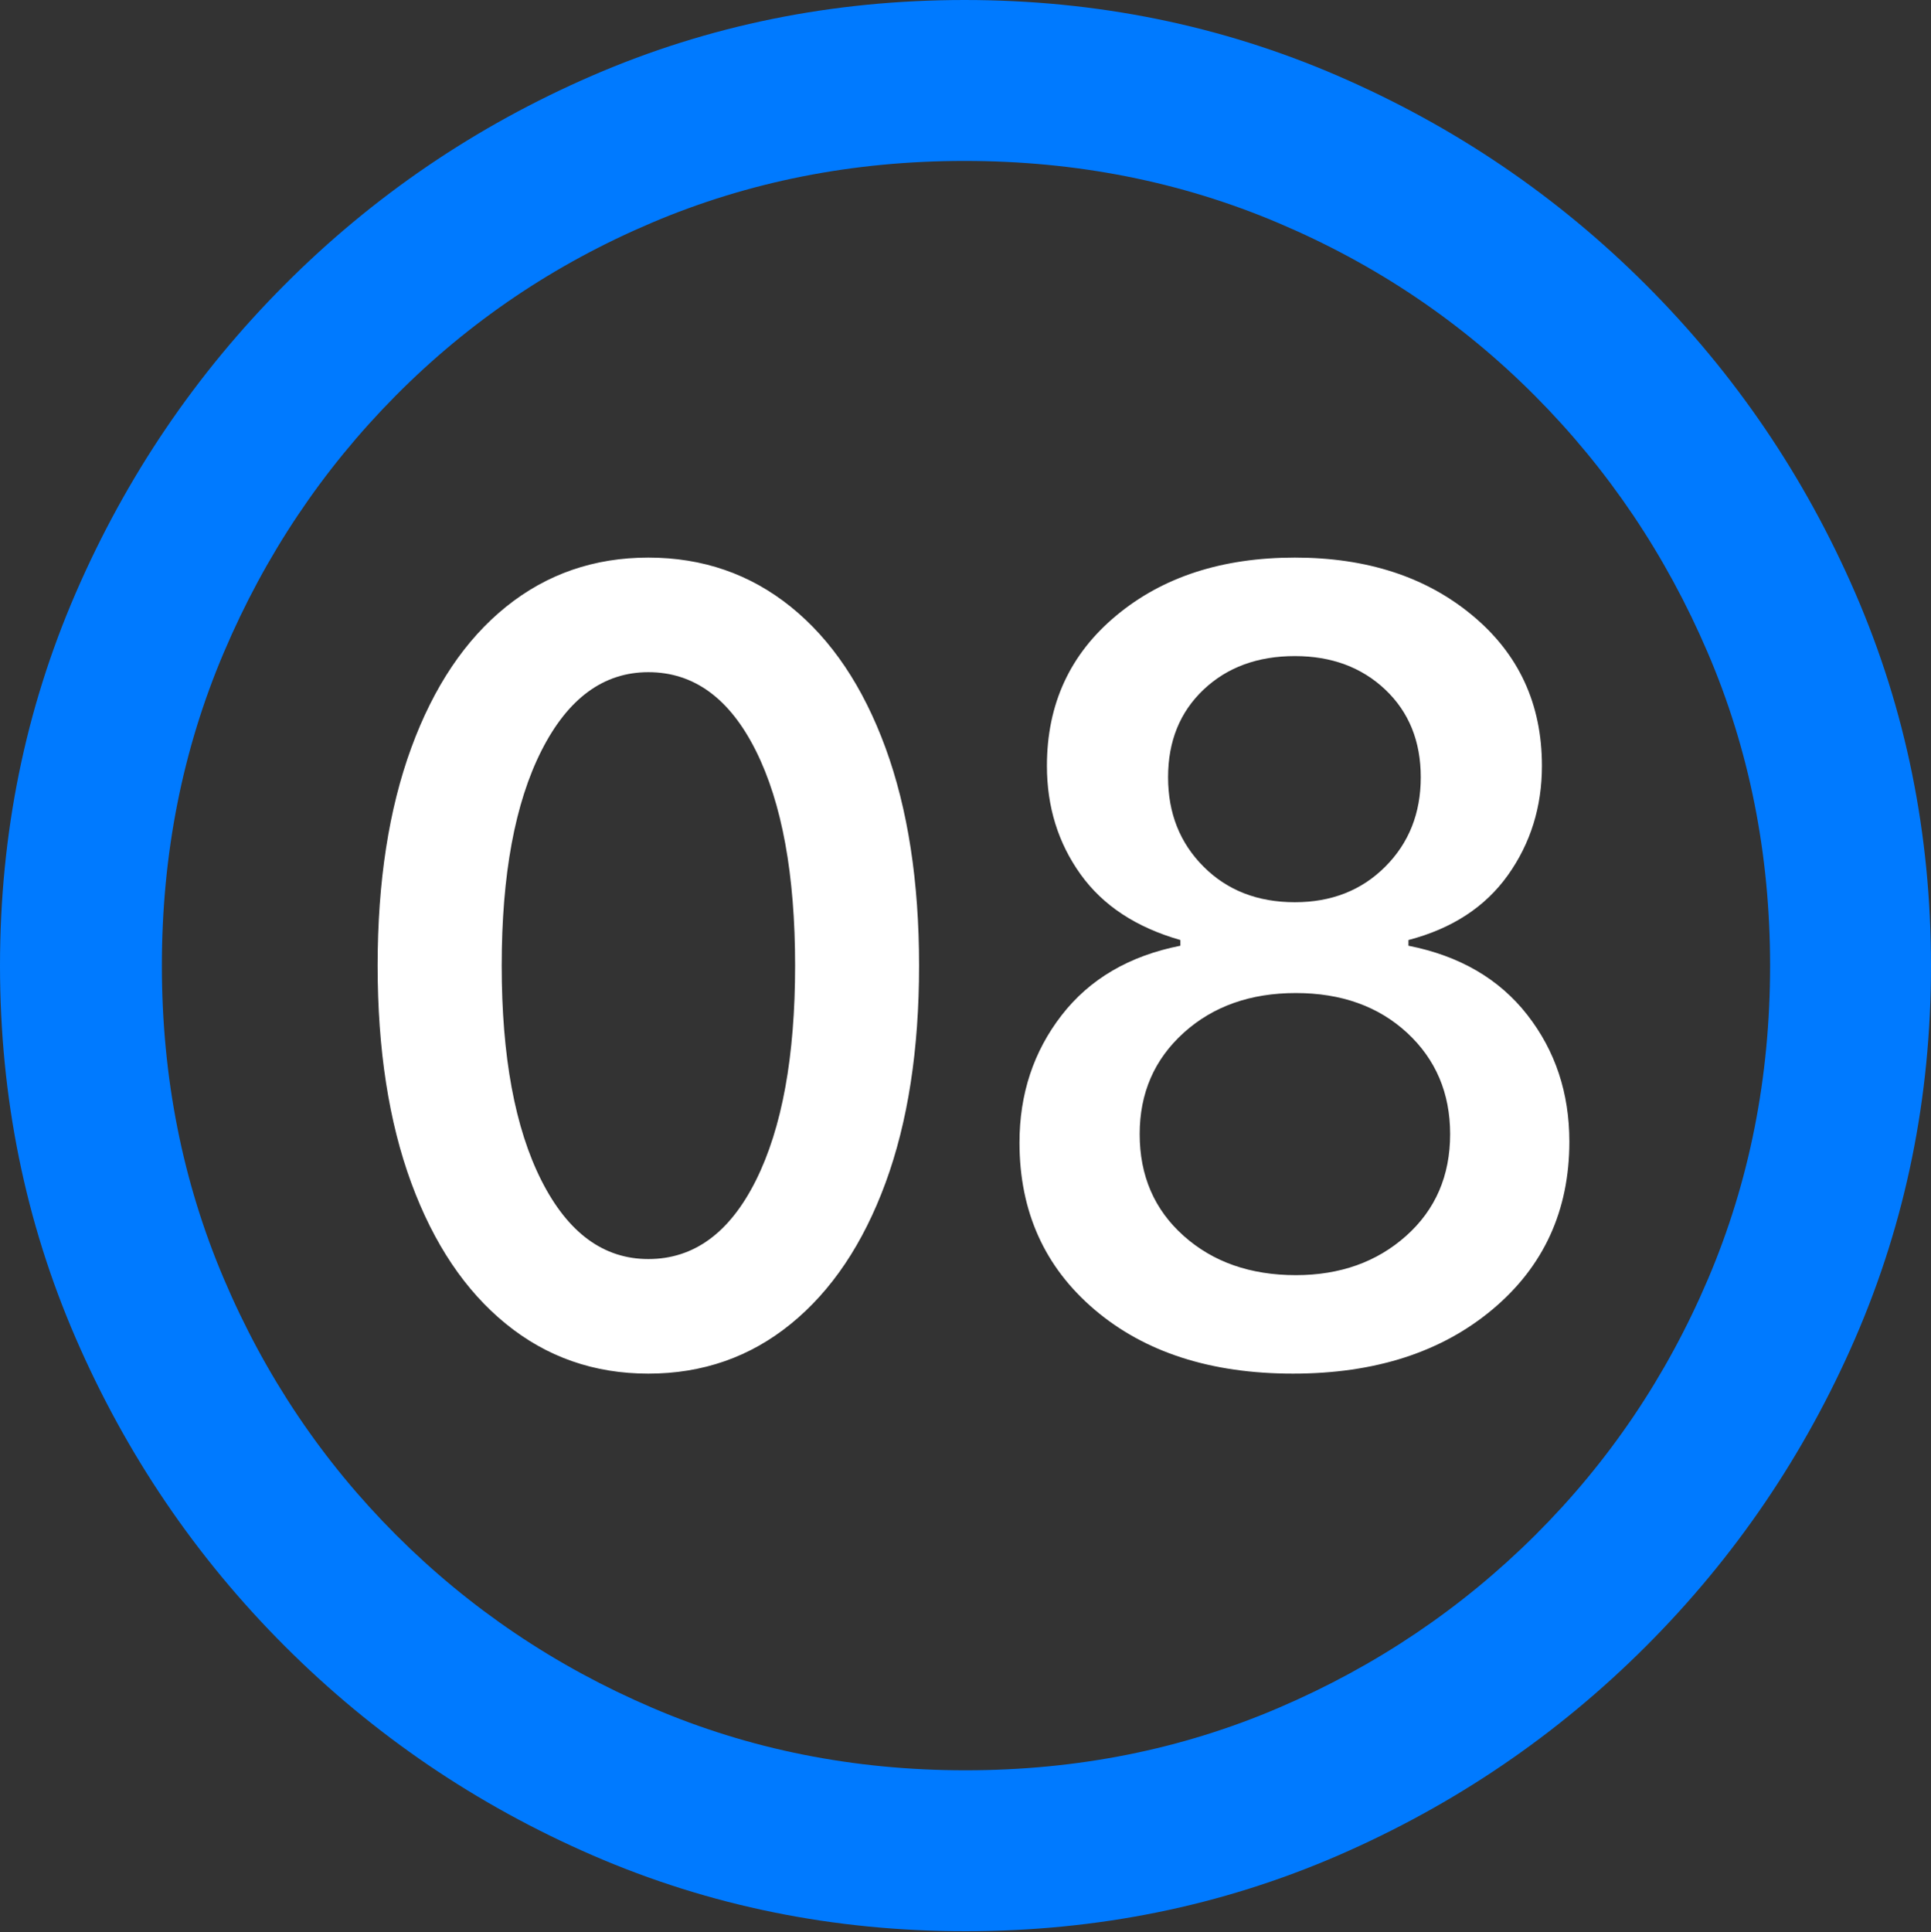 <?xml version="1.0" encoding="UTF-8"?>
<!--Generator: Apple Native CoreSVG 175.5-->
<!DOCTYPE svg
PUBLIC "-//W3C//DTD SVG 1.1//EN"
       "http://www.w3.org/Graphics/SVG/1.1/DTD/svg11.dtd">
<svg version="1.1" xmlns="http://www.w3.org/2000/svg" xmlns:xlink="http://www.w3.org/1999/xlink" width="19.922" height="19.932">
 <rect width="100%" height="100%" fill="#333333" stroke="none"/>
 <g>
  <rect height="19.932" opacity="0" width="19.922" x="0" y="0"/>
  <path d="M9.961 19.922Q12.002 19.922 13.804 19.141Q15.605 18.359 16.982 16.982Q18.359 15.605 19.141 13.804Q19.922 12.002 19.922 9.961Q19.922 7.92 19.141 6.118Q18.359 4.316 16.982 2.939Q15.605 1.562 13.799 0.781Q11.992 0 9.951 0Q7.91 0 6.108 0.781Q4.307 1.562 2.935 2.939Q1.562 4.316 0.781 6.118Q0 7.92 0 9.961Q0 12.002 0.781 13.804Q1.562 15.605 2.939 16.982Q4.316 18.359 6.118 19.141Q7.92 19.922 9.961 19.922ZM9.961 18.262Q8.232 18.262 6.729 17.617Q5.225 16.973 4.087 15.835Q2.949 14.697 2.31 13.193Q1.67 11.69 1.67 9.961Q1.67 8.232 2.31 6.729Q2.949 5.225 4.082 4.082Q5.215 2.939 6.719 2.3Q8.223 1.66 9.951 1.66Q11.68 1.66 13.188 2.3Q14.697 2.939 15.835 4.082Q16.973 5.225 17.617 6.729Q18.262 8.232 18.262 9.961Q18.262 11.69 17.622 13.193Q16.982 14.697 15.84 15.835Q14.697 16.973 13.193 17.617Q11.69 18.262 9.961 18.262Z" fill="#007aff"/>
  <path d="M6.689 14.17Q7.529 14.17 8.159 13.657Q8.789 13.145 9.136 12.202Q9.482 11.26 9.482 9.961Q9.482 8.662 9.136 7.715Q8.789 6.768 8.159 6.26Q7.529 5.752 6.689 5.752Q5.85 5.752 5.22 6.26Q4.59 6.768 4.243 7.715Q3.896 8.662 3.896 9.961Q3.896 11.26 4.243 12.202Q4.59 13.145 5.22 13.657Q5.85 14.17 6.689 14.17ZM6.689 12.988Q5.996 12.988 5.586 12.178Q5.176 11.367 5.176 9.961Q5.176 8.555 5.586 7.744Q5.996 6.934 6.689 6.934Q7.393 6.934 7.798 7.744Q8.203 8.555 8.203 9.961Q8.203 11.367 7.798 12.178Q7.393 12.988 6.689 12.988ZM13.34 14.17Q14.609 14.17 15.4 13.506Q16.191 12.842 16.191 11.777Q16.191 11.025 15.757 10.469Q15.322 9.912 14.531 9.756L14.531 9.697Q15.205 9.521 15.557 9.028Q15.908 8.535 15.908 7.9Q15.908 6.943 15.19 6.348Q14.473 5.752 13.359 5.752Q12.236 5.752 11.519 6.348Q10.801 6.943 10.801 7.9Q10.801 8.535 11.148 9.019Q11.494 9.502 12.178 9.697L12.178 9.756Q11.387 9.912 10.952 10.474Q10.518 11.035 10.518 11.787Q10.518 12.852 11.294 13.511Q12.07 14.17 13.34 14.17ZM13.369 13.154Q12.666 13.154 12.212 12.749Q11.758 12.344 11.758 11.699Q11.758 11.065 12.212 10.654Q12.666 10.244 13.369 10.244Q14.072 10.244 14.517 10.654Q14.961 11.065 14.961 11.699Q14.961 12.344 14.507 12.749Q14.053 13.154 13.369 13.154ZM13.359 9.307Q12.783 9.307 12.417 8.94Q12.051 8.574 12.051 8.018Q12.051 7.461 12.417 7.114Q12.783 6.768 13.359 6.768Q13.926 6.768 14.292 7.114Q14.658 7.461 14.658 8.018Q14.658 8.574 14.292 8.94Q13.926 9.307 13.359 9.307Z" fill="#ffffff"/>
 </g>
</svg>
